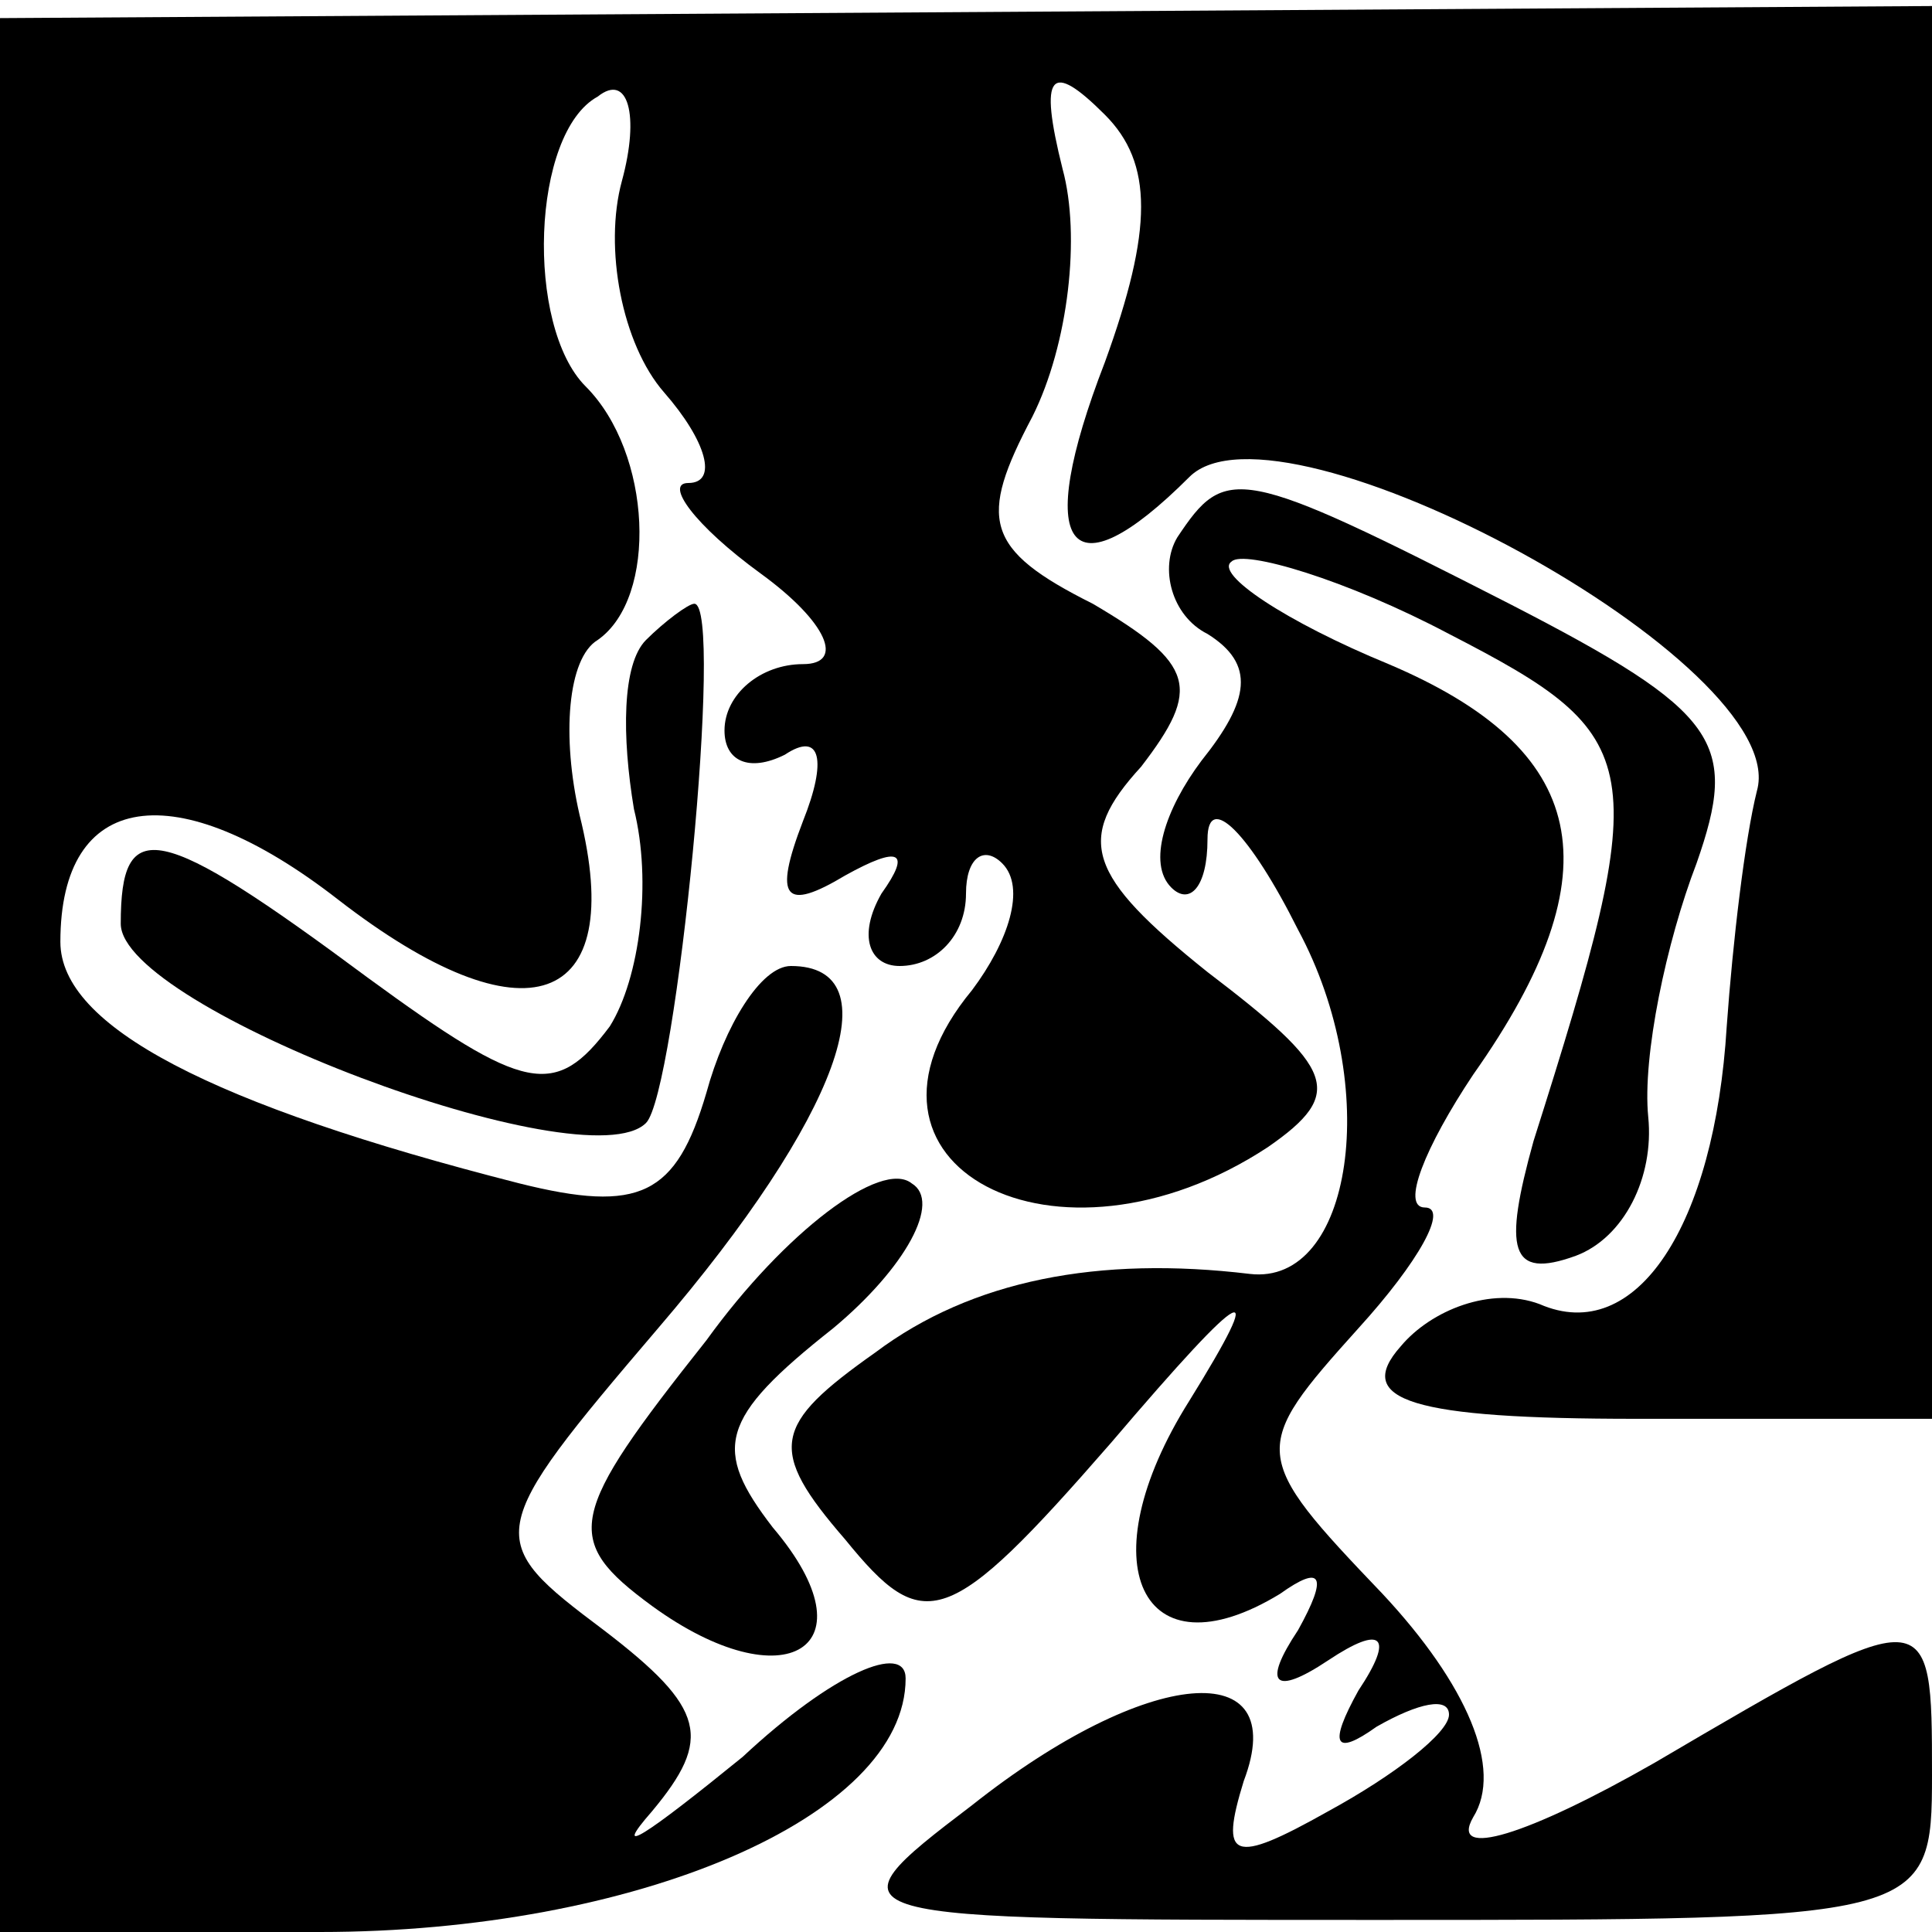 <?xml version="1.0" standalone="no"?>
<!DOCTYPE svg PUBLIC "-//W3C//DTD SVG 20010904//EN"
 "http://www.w3.org/TR/2001/REC-SVG-20010904/DTD/svg10.dtd">
<svg version="1.0" xmlns="http://www.w3.org/2000/svg"
 width="32pt" height="32pt" viewBox="0 0 32 32"
 preserveAspectRatio="xMidYMid meet">
<g transform="translate(0,32) scale(0.1,-0.1)"
fill="#000000" stroke="none">
<path fill="#000000" stroke="none" d="M0 159 l0 -159 53 0 c52 0 97 19 97 42
0 6 -12 1 -27 -13 -16 -13 -22 -17 -15 -9 10 12 9 17 -8 30 -20 15 -20 16 9
50 30 35 39 60 22 60 -5 0 -11 -10 -14 -21 -5 -17 -11 -20 -31 -15 -51 13 -76
26 -76 40 0 25 19 28 46 7 31 -24 48 -18 40 14 -3 13 -2 26 3 29 10 7 9 31 -2
42 -10 10 -9 42 2 48 5 4 7 -3 4 -14 -3 -11 0 -27 7 -35 7 -8 9 -15 4 -15 -4
0 1 -7 12 -15 11 -8 14 -15 7 -15 -7 0 -13 -5 -13 -11 0 -5 4 -7 10 -4 6 4 7
-1 3 -11 -5 -13 -3 -15 7 -9 9 5 11 4 6 -3 -4 -7 -2 -12 3 -12 6 0 11 5 11 12
0 6 3 8 6 5 4 -4 1 -13 -5 -21 -24 -29 14 -49 49 -26 13 9 11 13 -10 29 -20
16 -22 22 -11 34 10 13 9 17 -8 27 -18 9 -19 14 -10 31 6 12 8 30 5 41 -4 16
-2 18 7 9 8 -8 8 -19 0 -41 -12 -31 -6 -39 14 -19 15 15 100 -31 94 -52 -2 -8
-4 -25 -5 -39 -2 -33 -15 -53 -31 -46 -8 3 -18 -1 -23 -7 -8 -9 2 -12 39 -12
l49 0 0 117 0 117 -160 -1 -160 -1 0 -158z"/>
<path fill="#000000" stroke="none" d="M195 231 c-3 -5 -1 -13 5 -16 8 -5 7
-11 -1 -21 -6 -8 -9 -17 -5 -21 3 -3 6 0 6 8 0 8 7 1 15 -15 14 -26 9 -59 -8
-57 -25 3 -46 -1 -62 -13 -17 -12 -18 -16 -5 -31 13 -16 17 -15 44 16 23 27
26 28 13 7 -17 -27 -8 -46 15 -32 7 5 8 3 3 -6 -6 -9 -4 -11 5 -5 9 6 11 4 5
-5 -5 -9 -4 -11 3 -6 7 4 12 5 12 2 0 -3 -9 -10 -20 -16 -16 -9 -18 -8 -14 5
8 21 -16 19 -45 -4 -25 -19 -24 -19 67 -19 91 0 92 0 92 24 0 29 0 29 -46 2
-21 -12 -34 -16 -30 -9 5 8 -1 22 -15 37 -22 23 -22 24 -4 44 10 11 15 20 11
20 -4 0 0 10 8 22 24 34 19 54 -14 68 -17 7 -29 15 -26 17 2 2 19 -3 36 -12
33 -17 34 -21 14 -84 -5 -18 -4 -23 7 -19 8 3 13 13 12 23 -1 10 3 29 8 42 7
20 4 25 -31 43 -45 23 -47 23 -55 11z"/>
<path fill="#000000" stroke="none" d="M107 214 c-4 -4 -4 -16 -2 -28 3 -12 1
-28 -4 -36 -9 -12 -14 -11 -40 8 -35 26 -41 27 -41 9 0 -14 77 -43 87 -33 5 5
13 86 8 86 -1 0 -5 -3 -8 -6z"/>
<path fill="#000000" stroke="none" d="M117 98 c-23 -29 -24 -33 -9 -44 22
-16 37 -7 20 13 -10 13 -9 18 10 33 12 10 18 21 13 24 -5 4 -21 -8 -34 -26z"/>
</g>
</svg>
